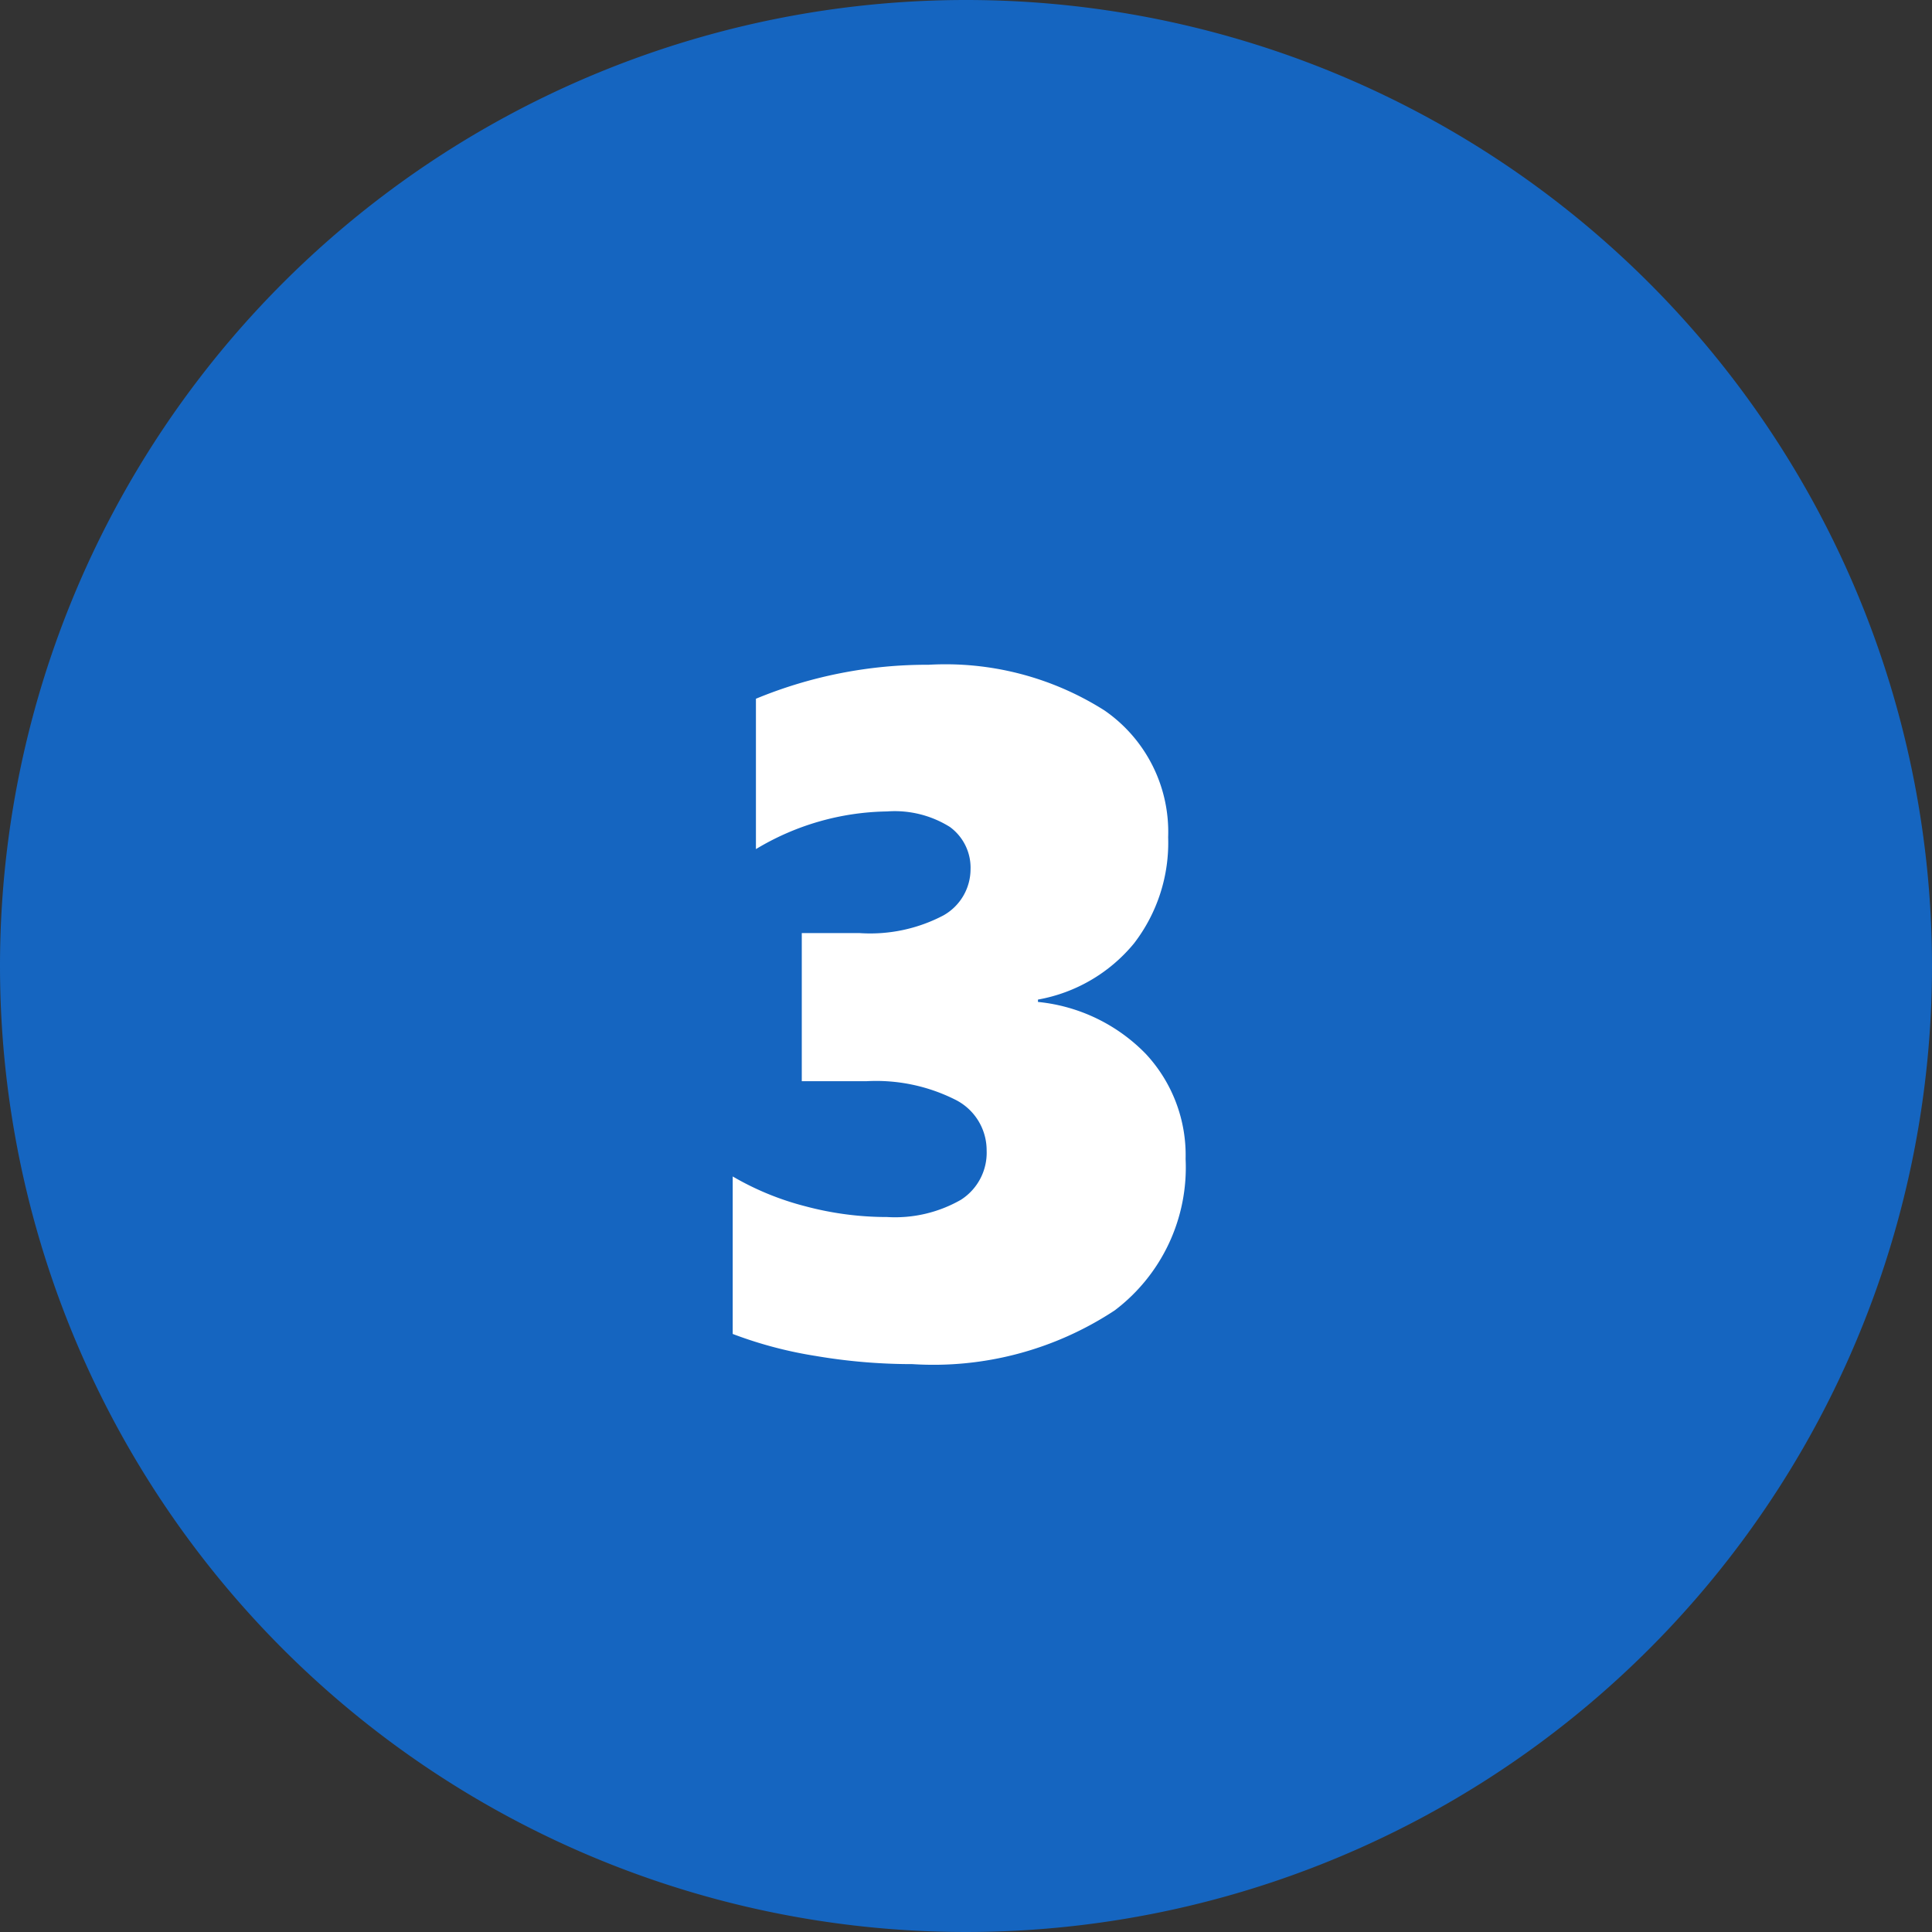 <svg xmlns="http://www.w3.org/2000/svg" width="60" height="60" viewBox="0 0 60 60">
  <rect x="0" y="0" width="60" height="60" fill="#333333" stroke="none"/>
  <g id="Grupo_94337" data-name="Grupo 94337" transform="translate(-390 -1368.421)">
    <path id="Trazado_192412" data-name="Trazado 192412" d="M30,0A30,30,0,1,1,0,30,30,30,0,0,1,30,0Z" transform="translate(390 1368.421)" fill="#1565c0"/>
    <path id="Trazado_192413" data-name="Trazado 192413" d="M15.82,25.994a5.563,5.563,0,0,1-2.2,4.7,10.222,10.222,0,0,1-6.284,1.67,17.813,17.813,0,0,1-3.018-.256,12.91,12.91,0,0,1-2.563-.681V26.536A8.768,8.768,0,0,0,4,27.459a9.825,9.825,0,0,0,2.549.337,4.112,4.112,0,0,0,2.292-.535,1.733,1.733,0,0,0,.8-1.531,1.757,1.757,0,0,0-.981-1.582,5.474,5.474,0,0,0-2.739-.571H3.9v-4.6H5.684A4.884,4.884,0,0,0,8.3,18.428,1.649,1.649,0,0,0,9.141,17,1.566,1.566,0,0,0,8.5,15.682,3.23,3.23,0,0,0,6.548,15.2,8.1,8.1,0,0,0,2.476,16.37V11.7a13.885,13.885,0,0,1,5.361-1.055A9.218,9.218,0,0,1,13.3,12.063,4.582,4.582,0,0,1,15.278,16a5.123,5.123,0,0,1-1.062,3.3,5,5,0,0,1-2.981,1.743v.073a5.415,5.415,0,0,1,3.354,1.619A4.612,4.612,0,0,1,15.82,25.994Z" transform="translate(411 1378.421)" fill="#fff"/>
  </g>
</svg>
